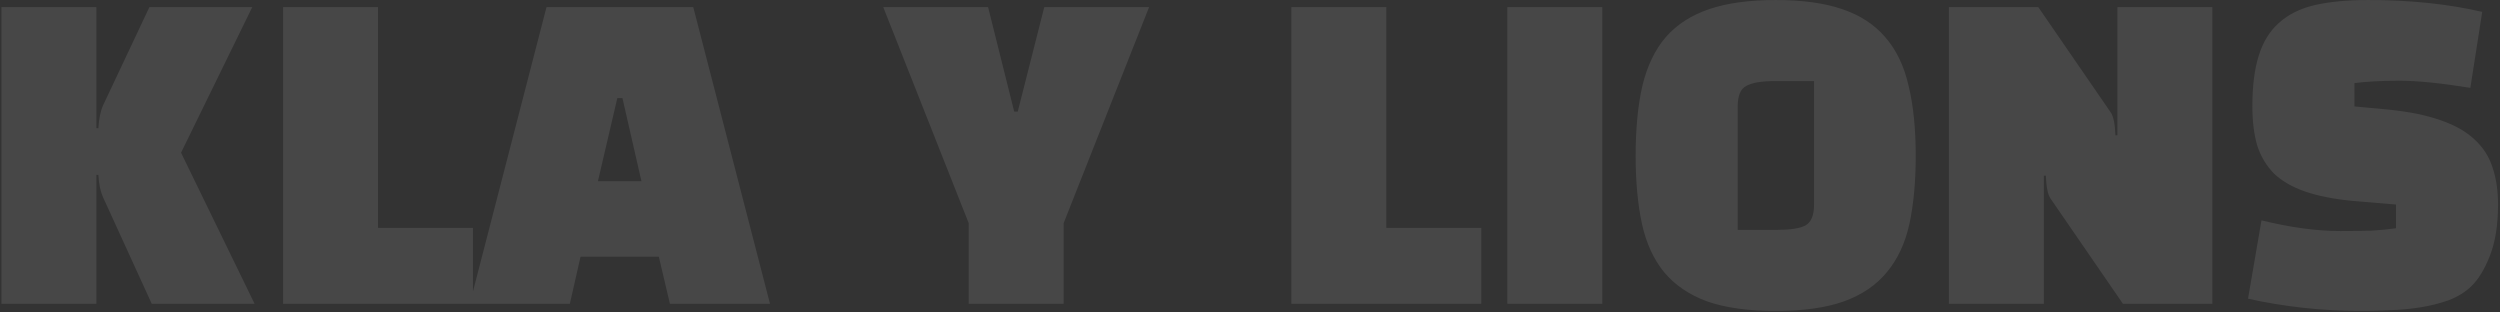 <svg width="1226" height="153" viewBox="0 0 1226 153" fill="none" xmlns="http://www.w3.org/2000/svg">
<rect x="0" y="0" width="1226" height="153" fill="#333333" stroke="none"/>
<path opacity="0.1" d="M48.237 85.756H47.267V149H0.707V3.5H47.267V62.864H48.237C48.367 60.536 48.625 58.467 49.013 56.656C49.401 54.716 49.919 53.035 50.565 51.612L73.263 3.5H123.703L88.783 74.892L124.867 149H74.427L50.565 96.814C49.919 95.391 49.401 93.775 49.013 91.964C48.625 90.153 48.367 88.084 48.237 85.756ZM231.939 111.752H185.379V3.5H138.819V149H231.939V111.752ZM284.687 125.914H323.099L328.531 149H377.613L339.977 3.5H268.003L230.367 149H279.449L284.687 125.914ZM305.251 48.12L314.563 88.86H293.223L302.729 48.12H305.251ZM433.146 3.5L475.05 109.424V149H521.61V109.424L563.514 3.5H512.104L499.106 54.716H497.36L484.556 3.5H433.146ZM726.411 111.752H679.851V3.5H633.291V149H726.411V111.752ZM785.756 149V3.5H739.196V149H785.756ZM802.12 76.444C802.12 63.123 803.219 51.677 805.418 42.106C807.746 32.406 811.561 24.452 816.864 18.244C822.296 12.036 829.409 7.445 838.204 4.47C846.999 1.495 857.863 0.008 870.796 0.008C883.859 0.008 894.723 1.495 903.388 4.47C912.183 7.445 919.231 12.036 924.534 18.244C929.966 24.452 933.781 32.406 935.98 42.106C938.308 51.677 939.472 63.123 939.472 76.444C939.472 89.119 938.437 100.241 936.368 109.812C934.299 119.253 930.613 127.143 925.31 133.48C920.137 139.817 913.088 144.603 904.164 147.836C895.369 150.94 884.247 152.492 870.796 152.492C857.345 152.492 846.158 150.94 837.234 147.836C828.439 144.603 821.391 139.817 816.088 133.48C810.915 127.143 807.293 119.253 805.224 109.812C803.155 100.241 802.12 89.119 802.12 76.444ZM852.172 52.194V112.722H871.572C878.039 112.722 882.63 112.011 885.346 110.588C888.191 109.036 889.614 105.609 889.614 100.306V39.778H870.02C863.812 39.778 859.285 40.554 856.44 42.106C853.595 43.529 852.172 46.891 852.172 52.194ZM1084.94 149H1041.1L1005.6 97.396C1004.95 96.491 1004.43 95.133 1004.05 93.322C1003.66 91.511 1003.4 89.119 1003.27 86.144H1002.3V149H955.741V3.5H999.585L1035.09 55.104C1035.73 56.009 1036.25 57.367 1036.64 59.178C1037.03 60.989 1037.29 63.381 1037.41 66.356H1038.38V3.5H1084.94V149ZM1102.43 146.478L1109.03 108.066C1123.25 111.558 1136.12 113.304 1147.63 113.304C1153.45 113.304 1158.56 113.239 1162.96 113.11C1167.49 112.851 1171.49 112.463 1174.99 111.946V100.306L1154.03 98.56C1144.59 97.655 1136.7 96.103 1130.37 93.904C1124.03 91.705 1118.92 88.731 1115.04 84.98C1111.29 81.1 1108.57 76.509 1106.89 71.206C1105.34 65.774 1104.56 59.437 1104.56 52.194C1104.56 42.235 1105.6 33.958 1107.67 27.362C1109.74 20.637 1113.04 15.269 1117.56 11.26C1122.09 7.121 1127.91 4.211 1135.02 2.53C1142.27 0.849 1151.06 0.008 1161.41 0.008C1181.97 0.008 1200.59 1.948 1217.28 5.828L1211.46 43.076C1196.97 40.748 1185.4 39.584 1176.73 39.584C1168.07 39.584 1160.7 39.972 1154.62 40.748V52.194L1171.3 53.746C1181.52 54.781 1190.05 56.527 1196.91 58.984C1203.76 61.312 1209.26 64.416 1213.4 68.296C1217.67 72.176 1220.64 76.767 1222.32 82.07C1224.13 87.373 1225.04 93.451 1225.04 100.306C1225.04 110.135 1223.75 118.413 1221.16 125.138C1218.57 131.863 1215.47 136.972 1211.85 140.464C1208.87 143.309 1205.19 145.573 1200.79 147.254C1196.39 148.806 1191.74 149.97 1186.82 150.746C1181.91 151.522 1176.93 151.975 1171.88 152.104C1166.97 152.363 1162.51 152.492 1158.5 152.492C1148.41 152.492 1138.71 151.975 1129.4 150.94C1120.08 149.905 1111.1 148.418 1102.43 146.478Z" fill="white"/>
</svg>
